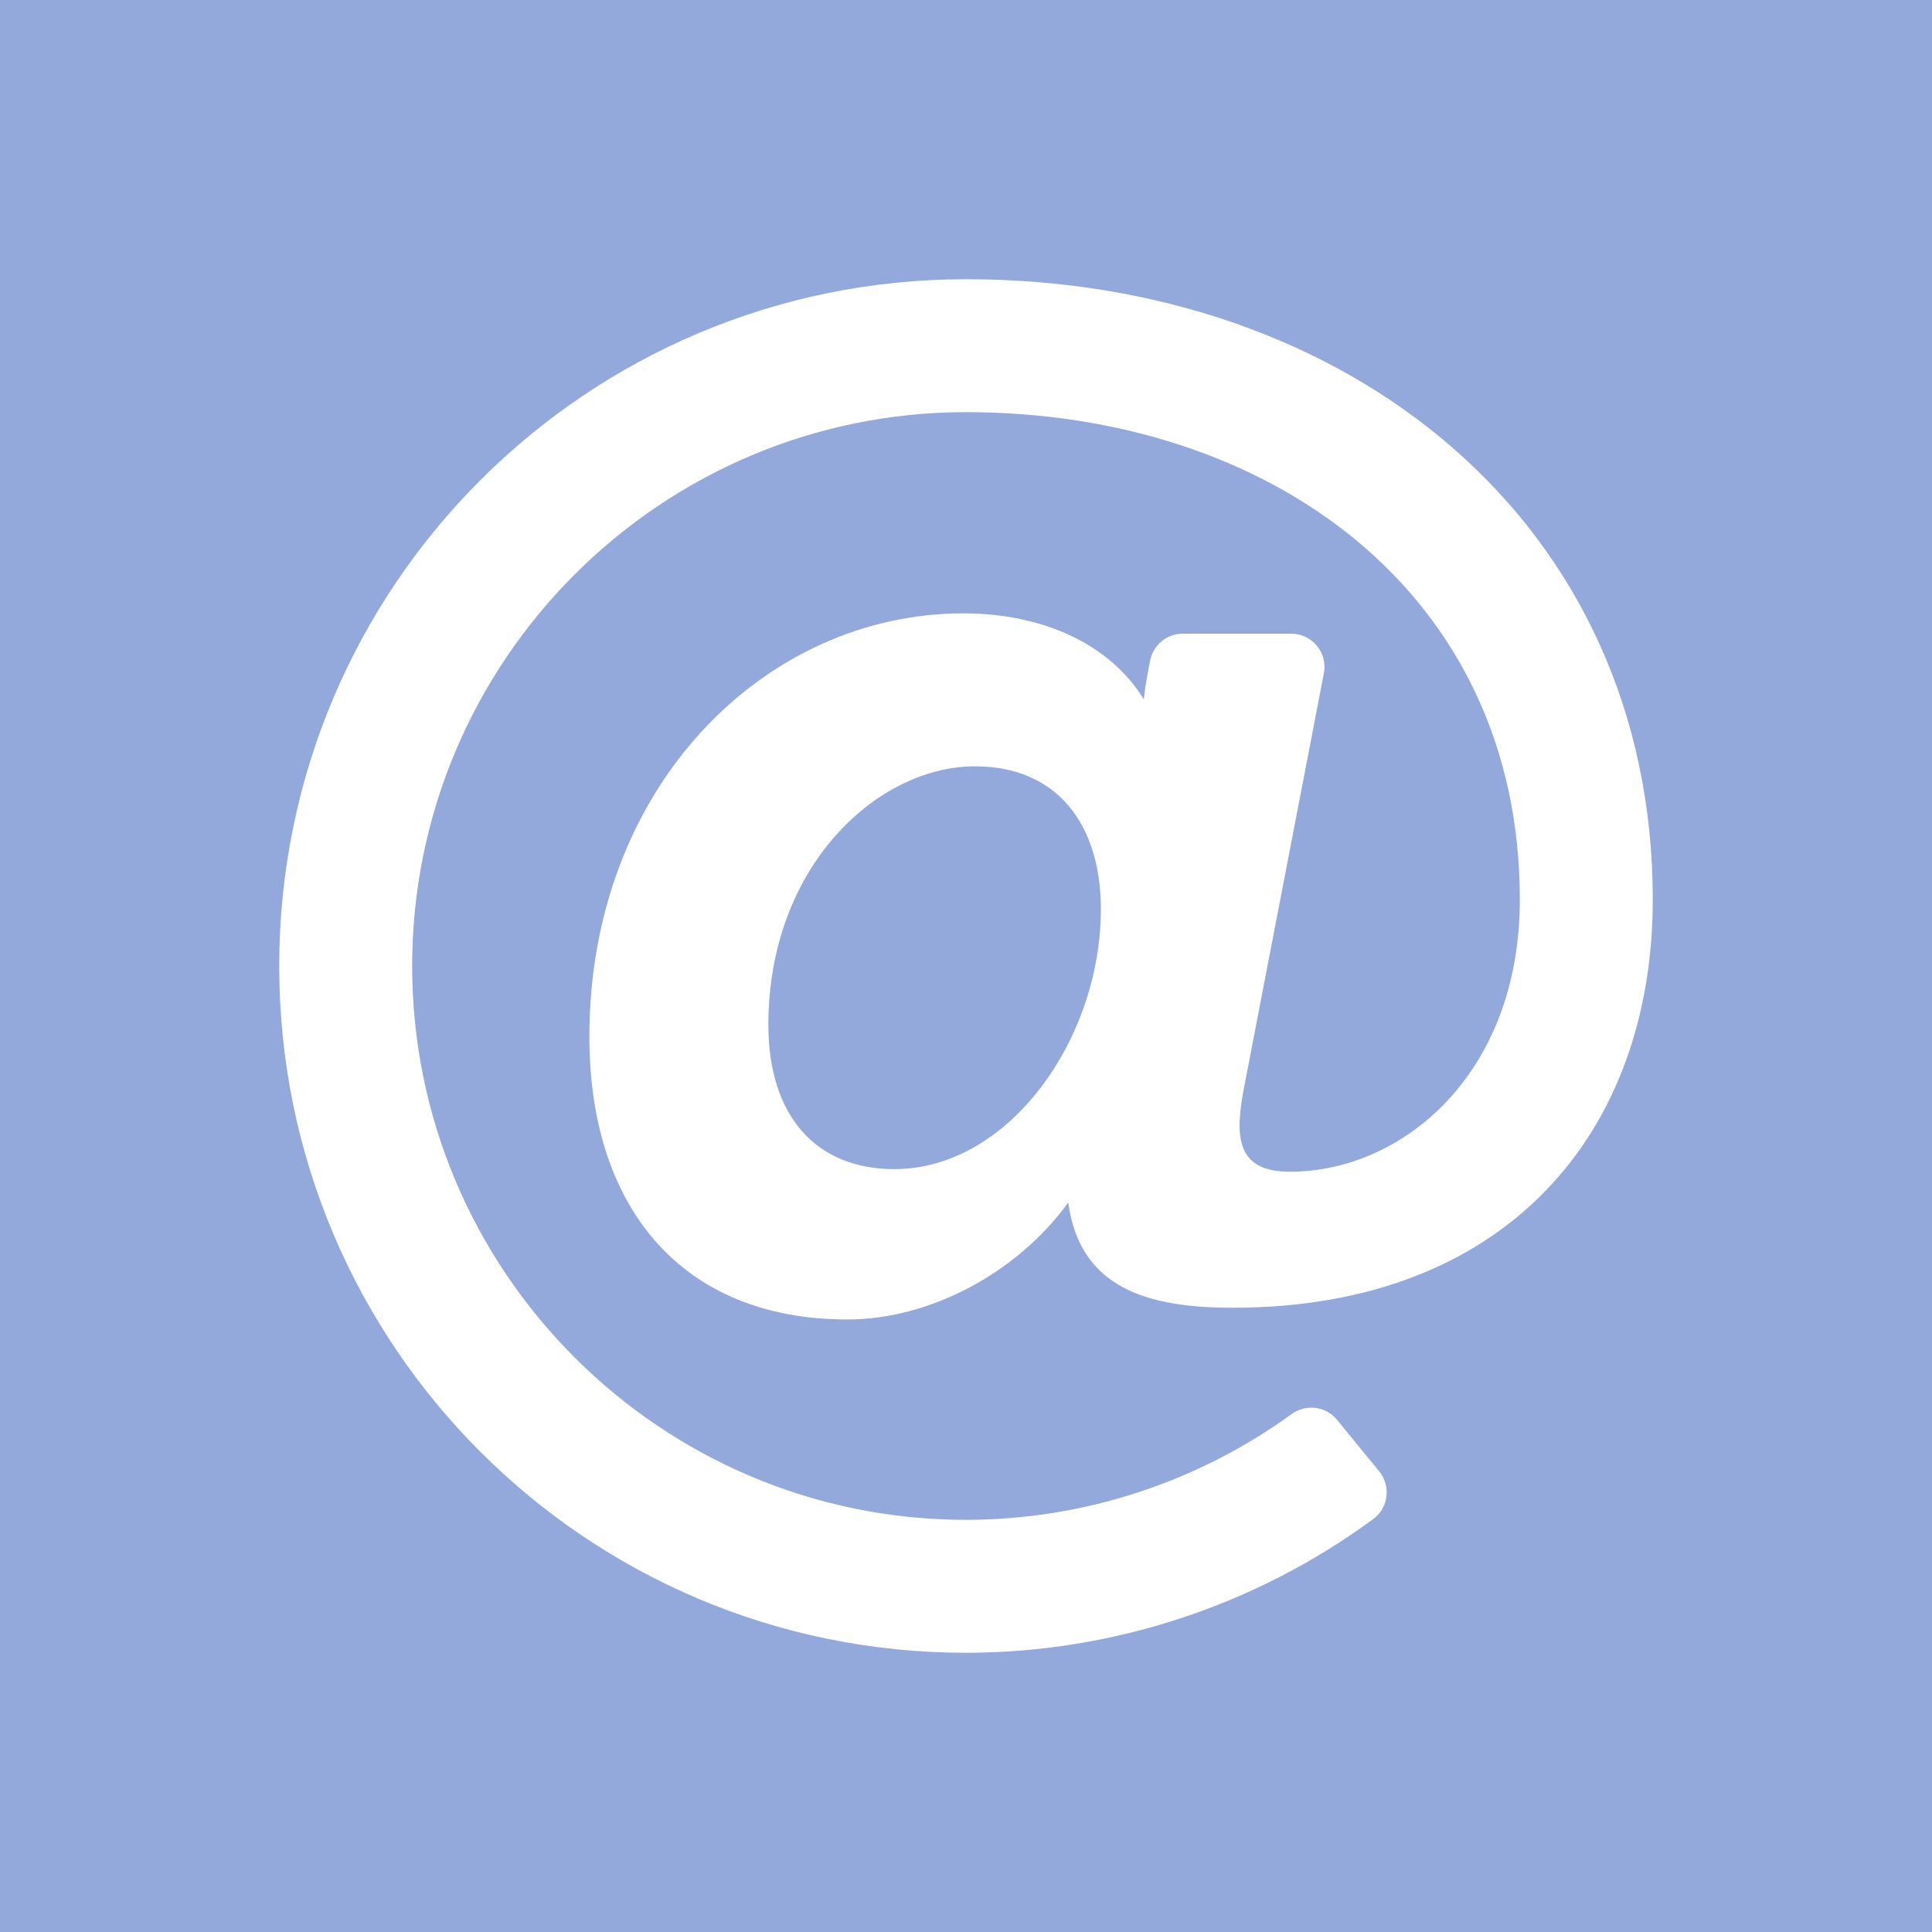 <?xml version="1.0" standalone="no"?><!-- Generator: Gravit.io --><svg xmlns="http://www.w3.org/2000/svg" xmlns:xlink="http://www.w3.org/1999/xlink" style="isolation:isolate" viewBox="0 0 512 512" width="512" height="512"><rect x="0" y="0" width="512" height="512" fill="#333333" stroke="none"/><defs><clipPath id="_clipPath_0oYGqXqJsjFgqmU0q2uhBwwy261kVkch"><rect width="512" height="512"/></clipPath></defs><g clip-path="url(#_clipPath_0oYGqXqJsjFgqmU0q2uhBwwy261kVkch)"><clipPath id="_clipPath_Ok6nVhtrSkJtSZ2k2b9NyufGbL2lpVmp"><rect x="0" y="0" width="512" height="512" transform="matrix(1,0,0,1,0,0)" fill="rgb(255,255,255)"/></clipPath><g clip-path="url(#_clipPath_Ok6nVhtrSkJtSZ2k2b9NyufGbL2lpVmp)"><g id="Group"><rect x="0" y="0" width="512" height="512" transform="matrix(1,0,0,1,0,0)" fill="rgb(147,169,219)"/><path d=" M 438 238.387 C 438 138.398 357.313 74 256 74 C 155.416 74 74 155.4 74 256 C 74 356.584 155.4 438 256 438 C 294.841 438 332.822 425.466 363.949 402.539 C 367.987 399.565 368.663 393.788 365.487 389.908 L 354.314 376.26 C 351.339 372.625 346.059 372.002 342.258 374.762 C 317.313 392.879 286.997 402.774 256 402.774 C 175.069 402.774 109.226 336.931 109.226 256 C 109.226 175.069 175.069 109.226 256 109.226 C 336.336 109.226 402.774 156.942 402.774 238.387 C 402.774 284.699 371.601 310.519 341.848 310.519 C 327.534 310.519 327.073 301.258 329.838 287.429 L 350.842 178.408 C 351.888 172.976 347.727 167.935 342.195 167.935 L 313.445 167.935 C 309.223 167.937 305.596 170.934 304.797 175.08 C 303.989 179.28 303.578 181.197 303.124 185.349 C 294.374 171.003 276.794 162.549 255.274 162.549 C 202.73 162.549 156.194 208.408 156.194 274.736 C 156.194 319.619 180.321 349.671 224.576 349.671 C 246.447 349.671 269.594 337.318 283.101 318.673 C 286.143 341.31 304.014 346.568 326.673 346.568 C 399.448 346.567 438 299.875 438 238.387 Z  M 236.993 309.829 C 216.098 309.829 203.624 295.55 203.624 271.631 C 203.624 229.424 232.656 203.081 258.378 203.081 C 280.482 203.081 291.748 218.882 291.748 240.934 C 291.748 275.326 267.4 309.829 236.993 309.829 Z " fill="rgb(255,255,255)"/></g></g></g></svg>
